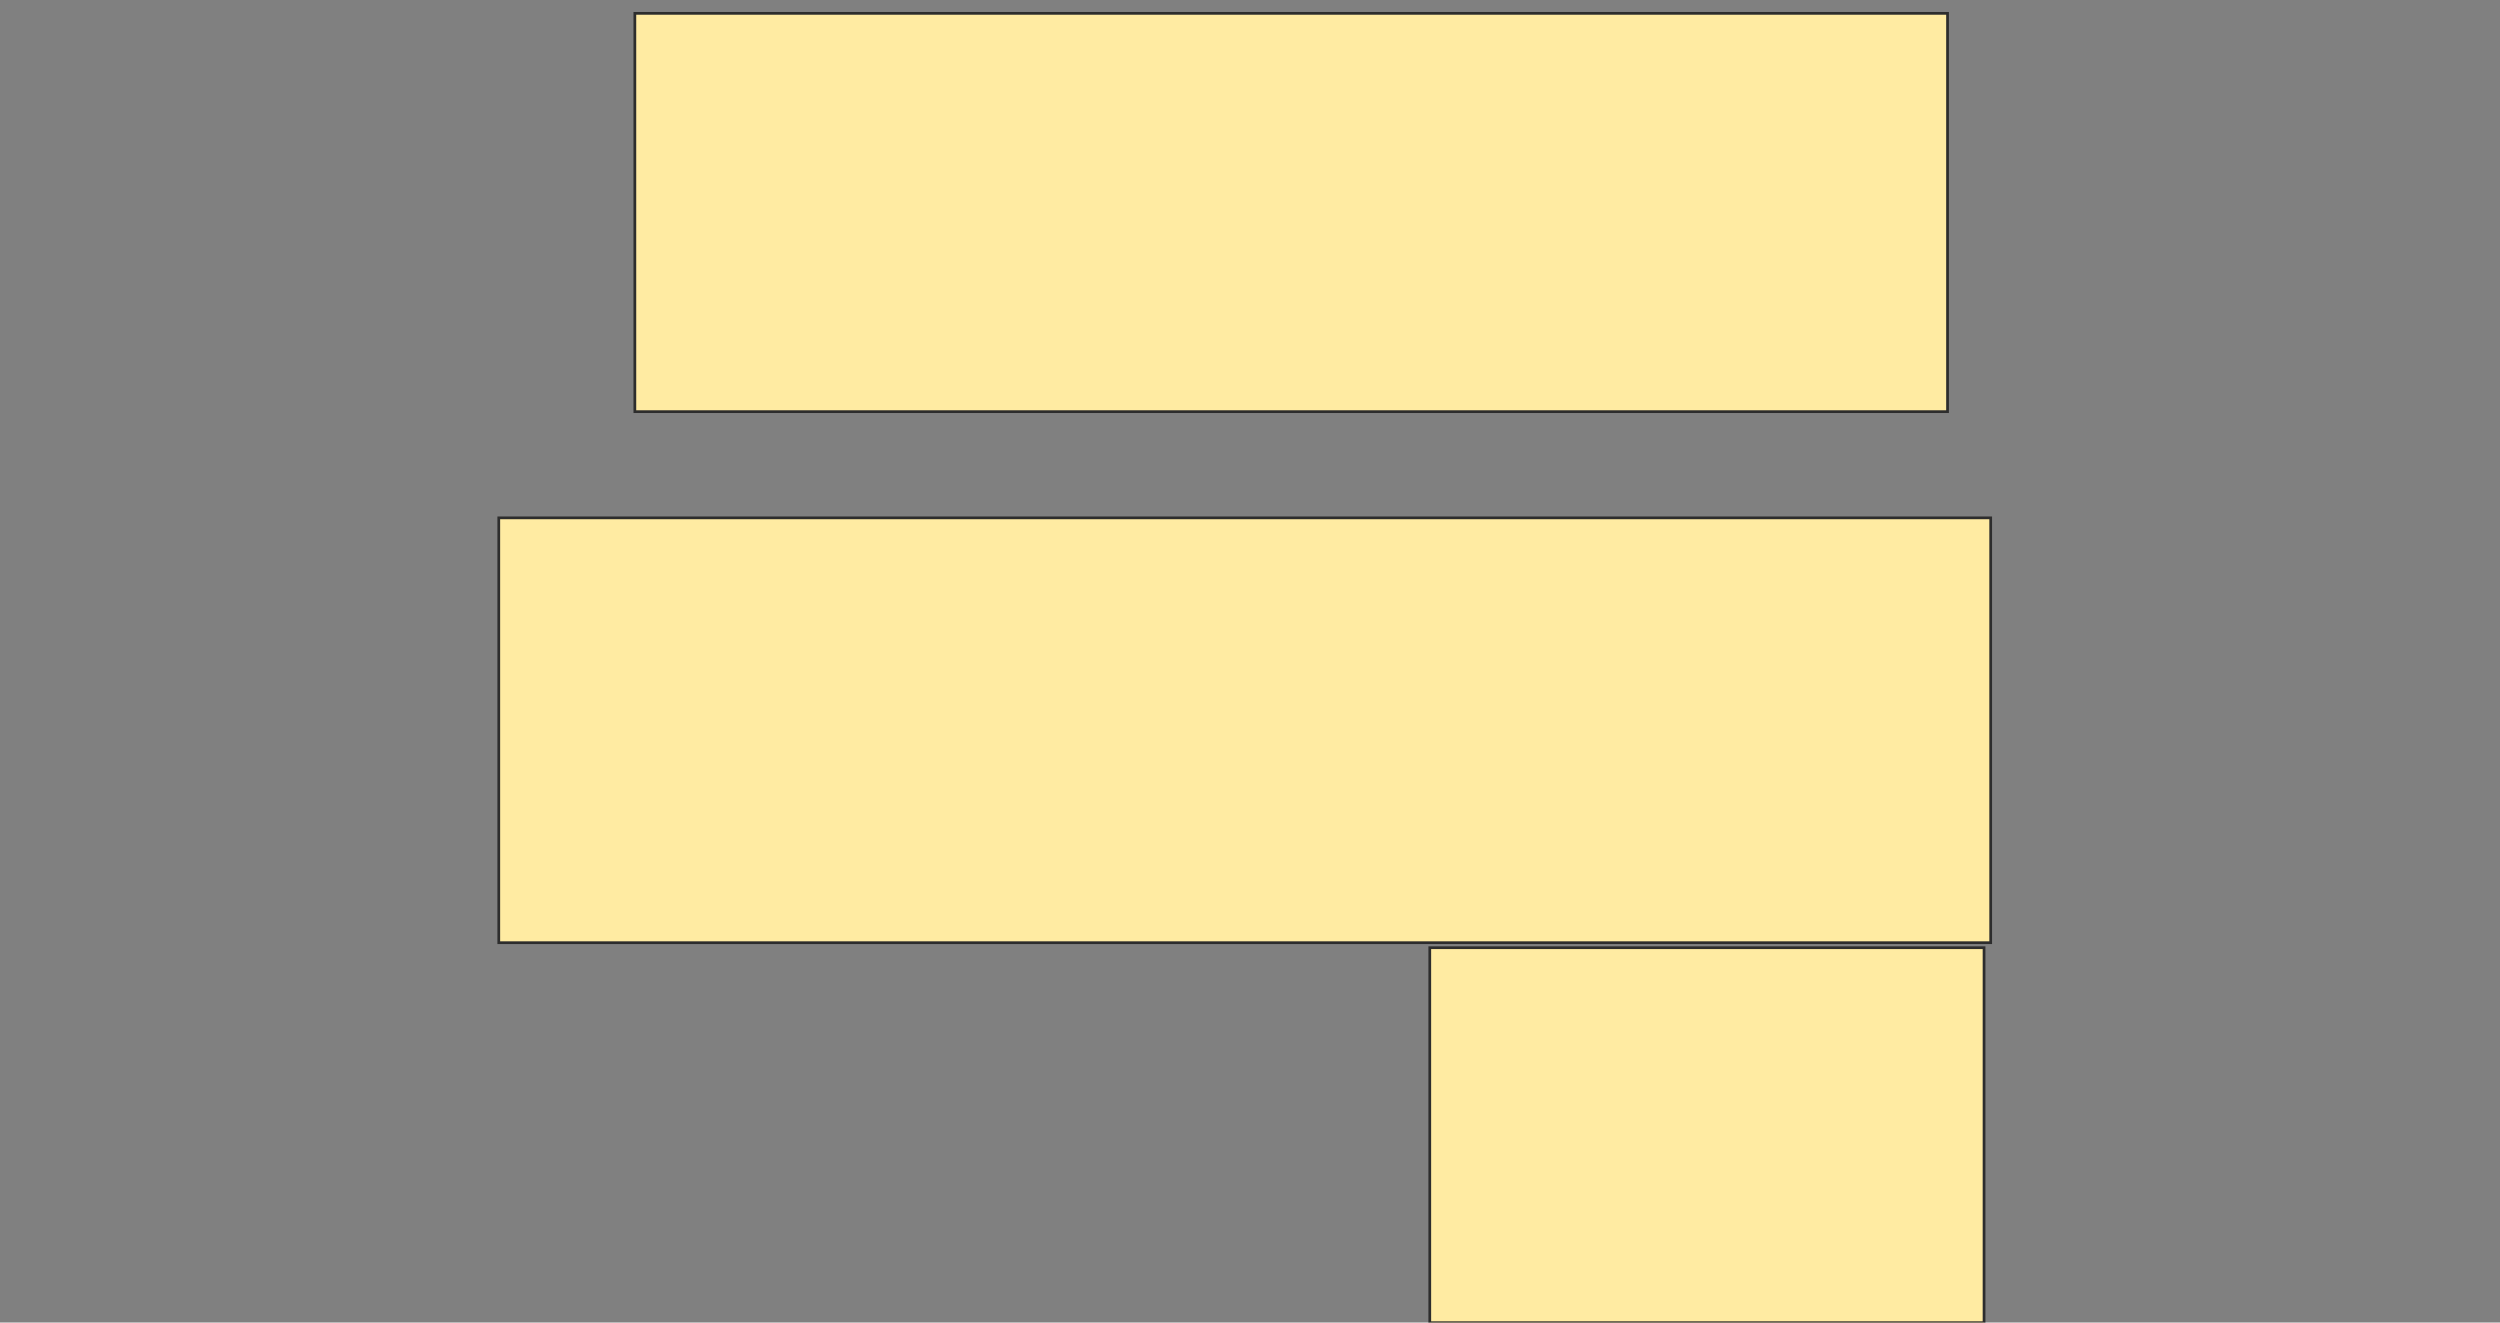 <svg xmlns="http://www.w3.org/2000/svg" width="913" height="483">
 <rect width="100%" height="100%" fill="#808080" stroke="none"/>
 <!-- Created with Image Occlusion Enhanced -->
 <g>
  <title>Labels</title>
 </g>
 <g>
  <title>Masks</title>
  <rect id="a3b44031bfbf4d38b3f282a0fc0d7bf2-ao-1" height="155.152" width="544.848" y="189.121" x="182.152" stroke="#2D2D2D" fill="#FFEBA2"/>
  <rect id="a3b44031bfbf4d38b3f282a0fc0d7bf2-ao-2" height="145.455" width="479.394" y="4.879" x="231.849" stroke="#2D2D2D" fill="#FFEBA2"/>
  
  <rect id="a3b44031bfbf4d38b3f282a0fc0d7bf2-ao-4" height="136.97" width="202.424" y="346.091" x="522.152" stroke="#2D2D2D" fill="#FFEBA2"/>
 </g>
</svg>